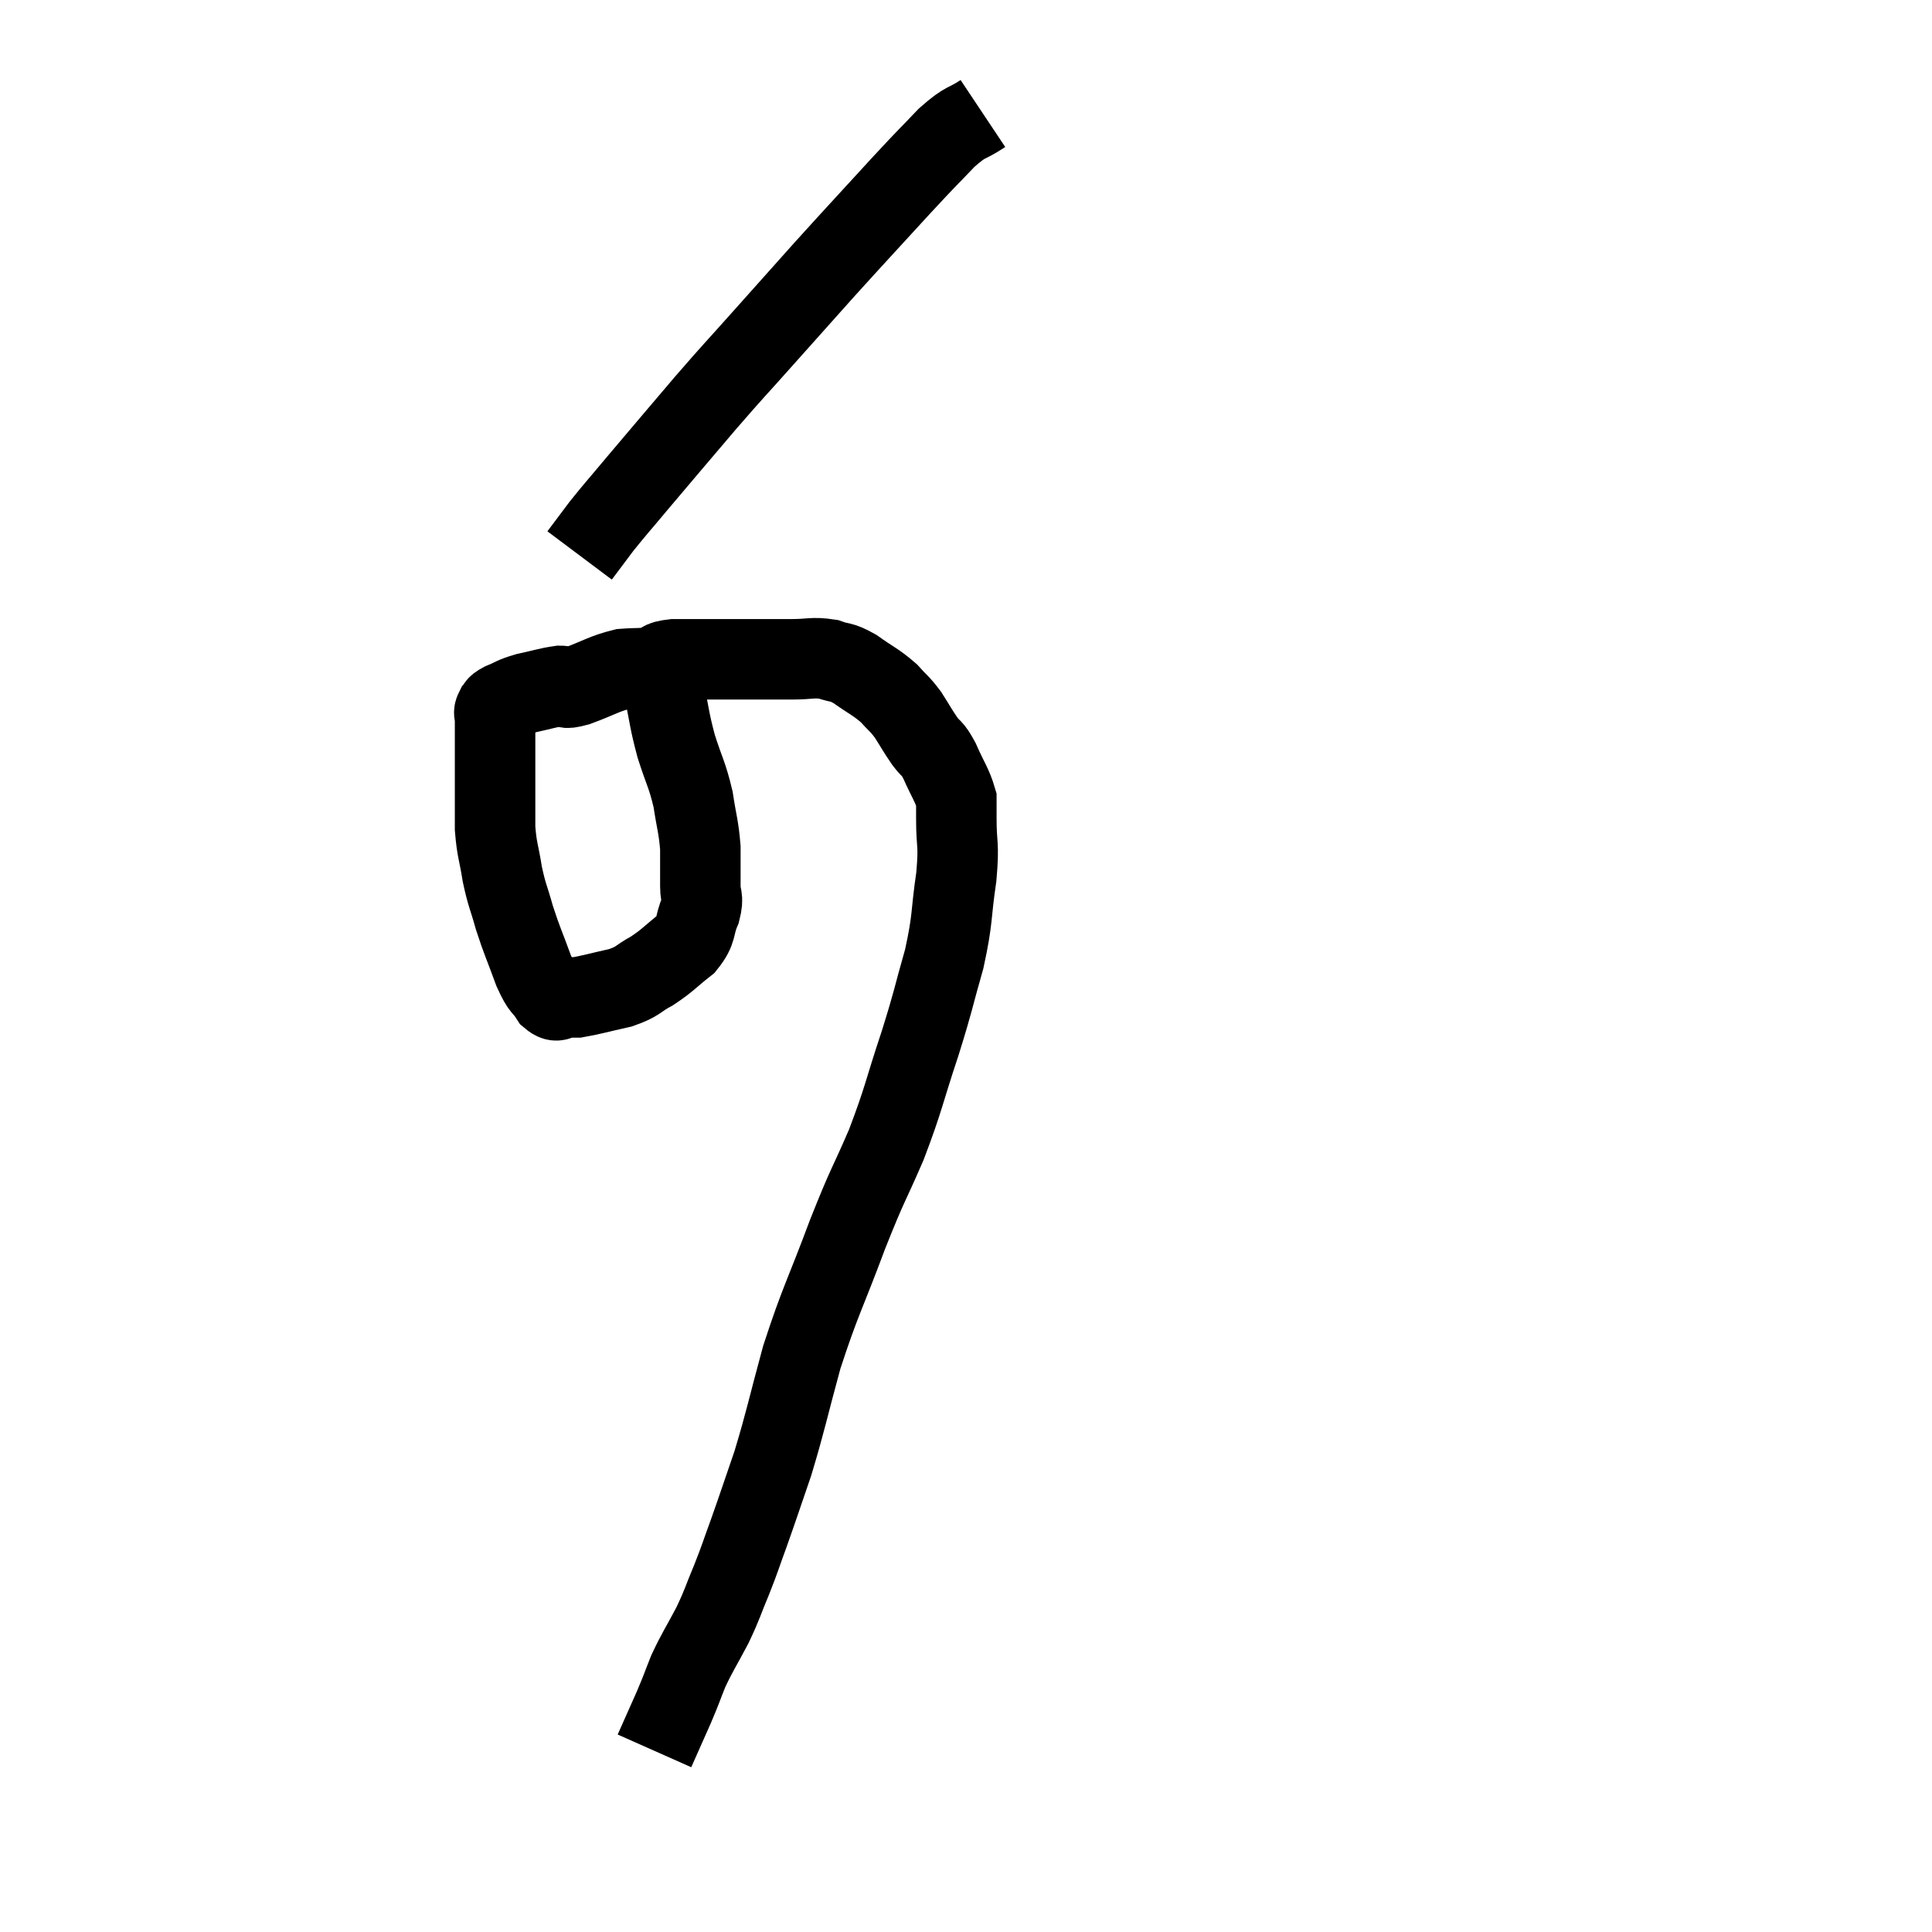 <svg width="48" height="48" viewBox="0 0 48 48" xmlns="http://www.w3.org/2000/svg"><path d="M 16.44 16.5 C 16.47 16.83, 16.41 16.65, 16.5 17.16 C 16.65 17.85, 16.62 17.865, 16.8 18.54 C 17.01 19.2, 17.07 19.23, 17.22 19.86 C 17.31 20.46, 17.355 20.52, 17.4 21.06 C 17.4 21.54, 17.4 21.63, 17.4 22.02 C 17.4 22.32, 17.49 22.26, 17.4 22.62 C 17.22 23.04, 17.34 23.085, 17.04 23.46 C 16.62 23.79, 16.605 23.85, 16.2 24.12 C 15.81 24.33, 15.885 24.375, 15.42 24.54 C 14.88 24.66, 14.685 24.72, 14.34 24.78 C 14.19 24.78, 14.205 24.78, 14.04 24.78 C 13.86 24.78, 13.875 24.945, 13.68 24.78 C 13.47 24.45, 13.485 24.615, 13.26 24.12 C 13.02 23.46, 12.975 23.4, 12.78 22.8 C 12.63 22.26, 12.6 22.275, 12.48 21.72 C 12.39 21.15, 12.345 21.135, 12.3 20.58 C 12.3 20.04, 12.3 19.95, 12.3 19.5 C 12.3 19.14, 12.3 19.2, 12.3 18.78 C 12.3 18.3, 12.3 18.105, 12.3 17.82 C 12.3 17.73, 12.255 17.73, 12.3 17.64 C 12.39 17.55, 12.285 17.565, 12.48 17.46 C 12.78 17.34, 12.72 17.325, 13.08 17.22 C 13.5 17.13, 13.605 17.085, 13.92 17.04 C 14.13 17.04, 13.95 17.145, 14.34 17.04 C 14.91 16.83, 15 16.74, 15.48 16.62 C 15.87 16.59, 15.945 16.62, 16.26 16.56 C 16.5 16.47, 16.35 16.425, 16.74 16.38 C 17.28 16.38, 17.355 16.38, 17.82 16.38 C 18.21 16.38, 18.135 16.38, 18.6 16.38 C 19.14 16.38, 19.185 16.38, 19.68 16.38 C 20.13 16.38, 20.19 16.32, 20.58 16.38 C 20.91 16.5, 20.865 16.41, 21.24 16.62 C 21.66 16.92, 21.75 16.935, 22.08 17.22 C 22.32 17.49, 22.335 17.46, 22.56 17.76 C 22.77 18.09, 22.785 18.135, 22.98 18.42 C 23.16 18.66, 23.145 18.54, 23.34 18.9 C 23.55 19.38, 23.655 19.5, 23.76 19.86 C 23.76 20.1, 23.76 19.86, 23.76 20.34 C 23.76 21.06, 23.835 20.91, 23.76 21.78 C 23.61 22.8, 23.685 22.785, 23.46 23.82 C 23.16 24.87, 23.22 24.765, 22.86 25.92 C 22.44 27.18, 22.47 27.255, 22.02 28.44 C 21.54 29.55, 21.585 29.34, 21.06 30.66 C 20.49 32.19, 20.385 32.295, 19.92 33.72 C 19.56 35.04, 19.53 35.265, 19.2 36.36 C 18.9 37.23, 18.855 37.38, 18.6 38.1 C 18.39 38.67, 18.405 38.67, 18.18 39.24 C 17.94 39.81, 17.97 39.81, 17.7 40.38 C 17.4 40.95, 17.34 41.01, 17.1 41.52 C 16.92 41.97, 16.95 41.925, 16.74 42.42 C 16.5 42.96, 16.38 43.23, 16.26 43.5 C 16.26 43.5, 16.26 43.5, 16.26 43.5 L 16.26 43.5" fill="none" stroke="black" stroke-width="2"></path><path d="M 24.42 2.82 C 23.97 3.12, 24.03 2.97, 23.52 3.42 C 22.95 4.02, 23.145 3.795, 22.38 4.62 C 21.42 5.67, 21.315 5.775, 20.46 6.72 C 19.71 7.56, 19.695 7.575, 18.96 8.4 C 18.24 9.21, 18.3 9.12, 17.52 10.02 C 16.68 11.01, 16.485 11.235, 15.84 12 C 15.39 12.54, 15.3 12.63, 14.94 13.08 C 14.67 13.44, 14.535 13.62, 14.4 13.8 L 14.4 13.8" fill="none" stroke="black" stroke-width="2"></path></svg>